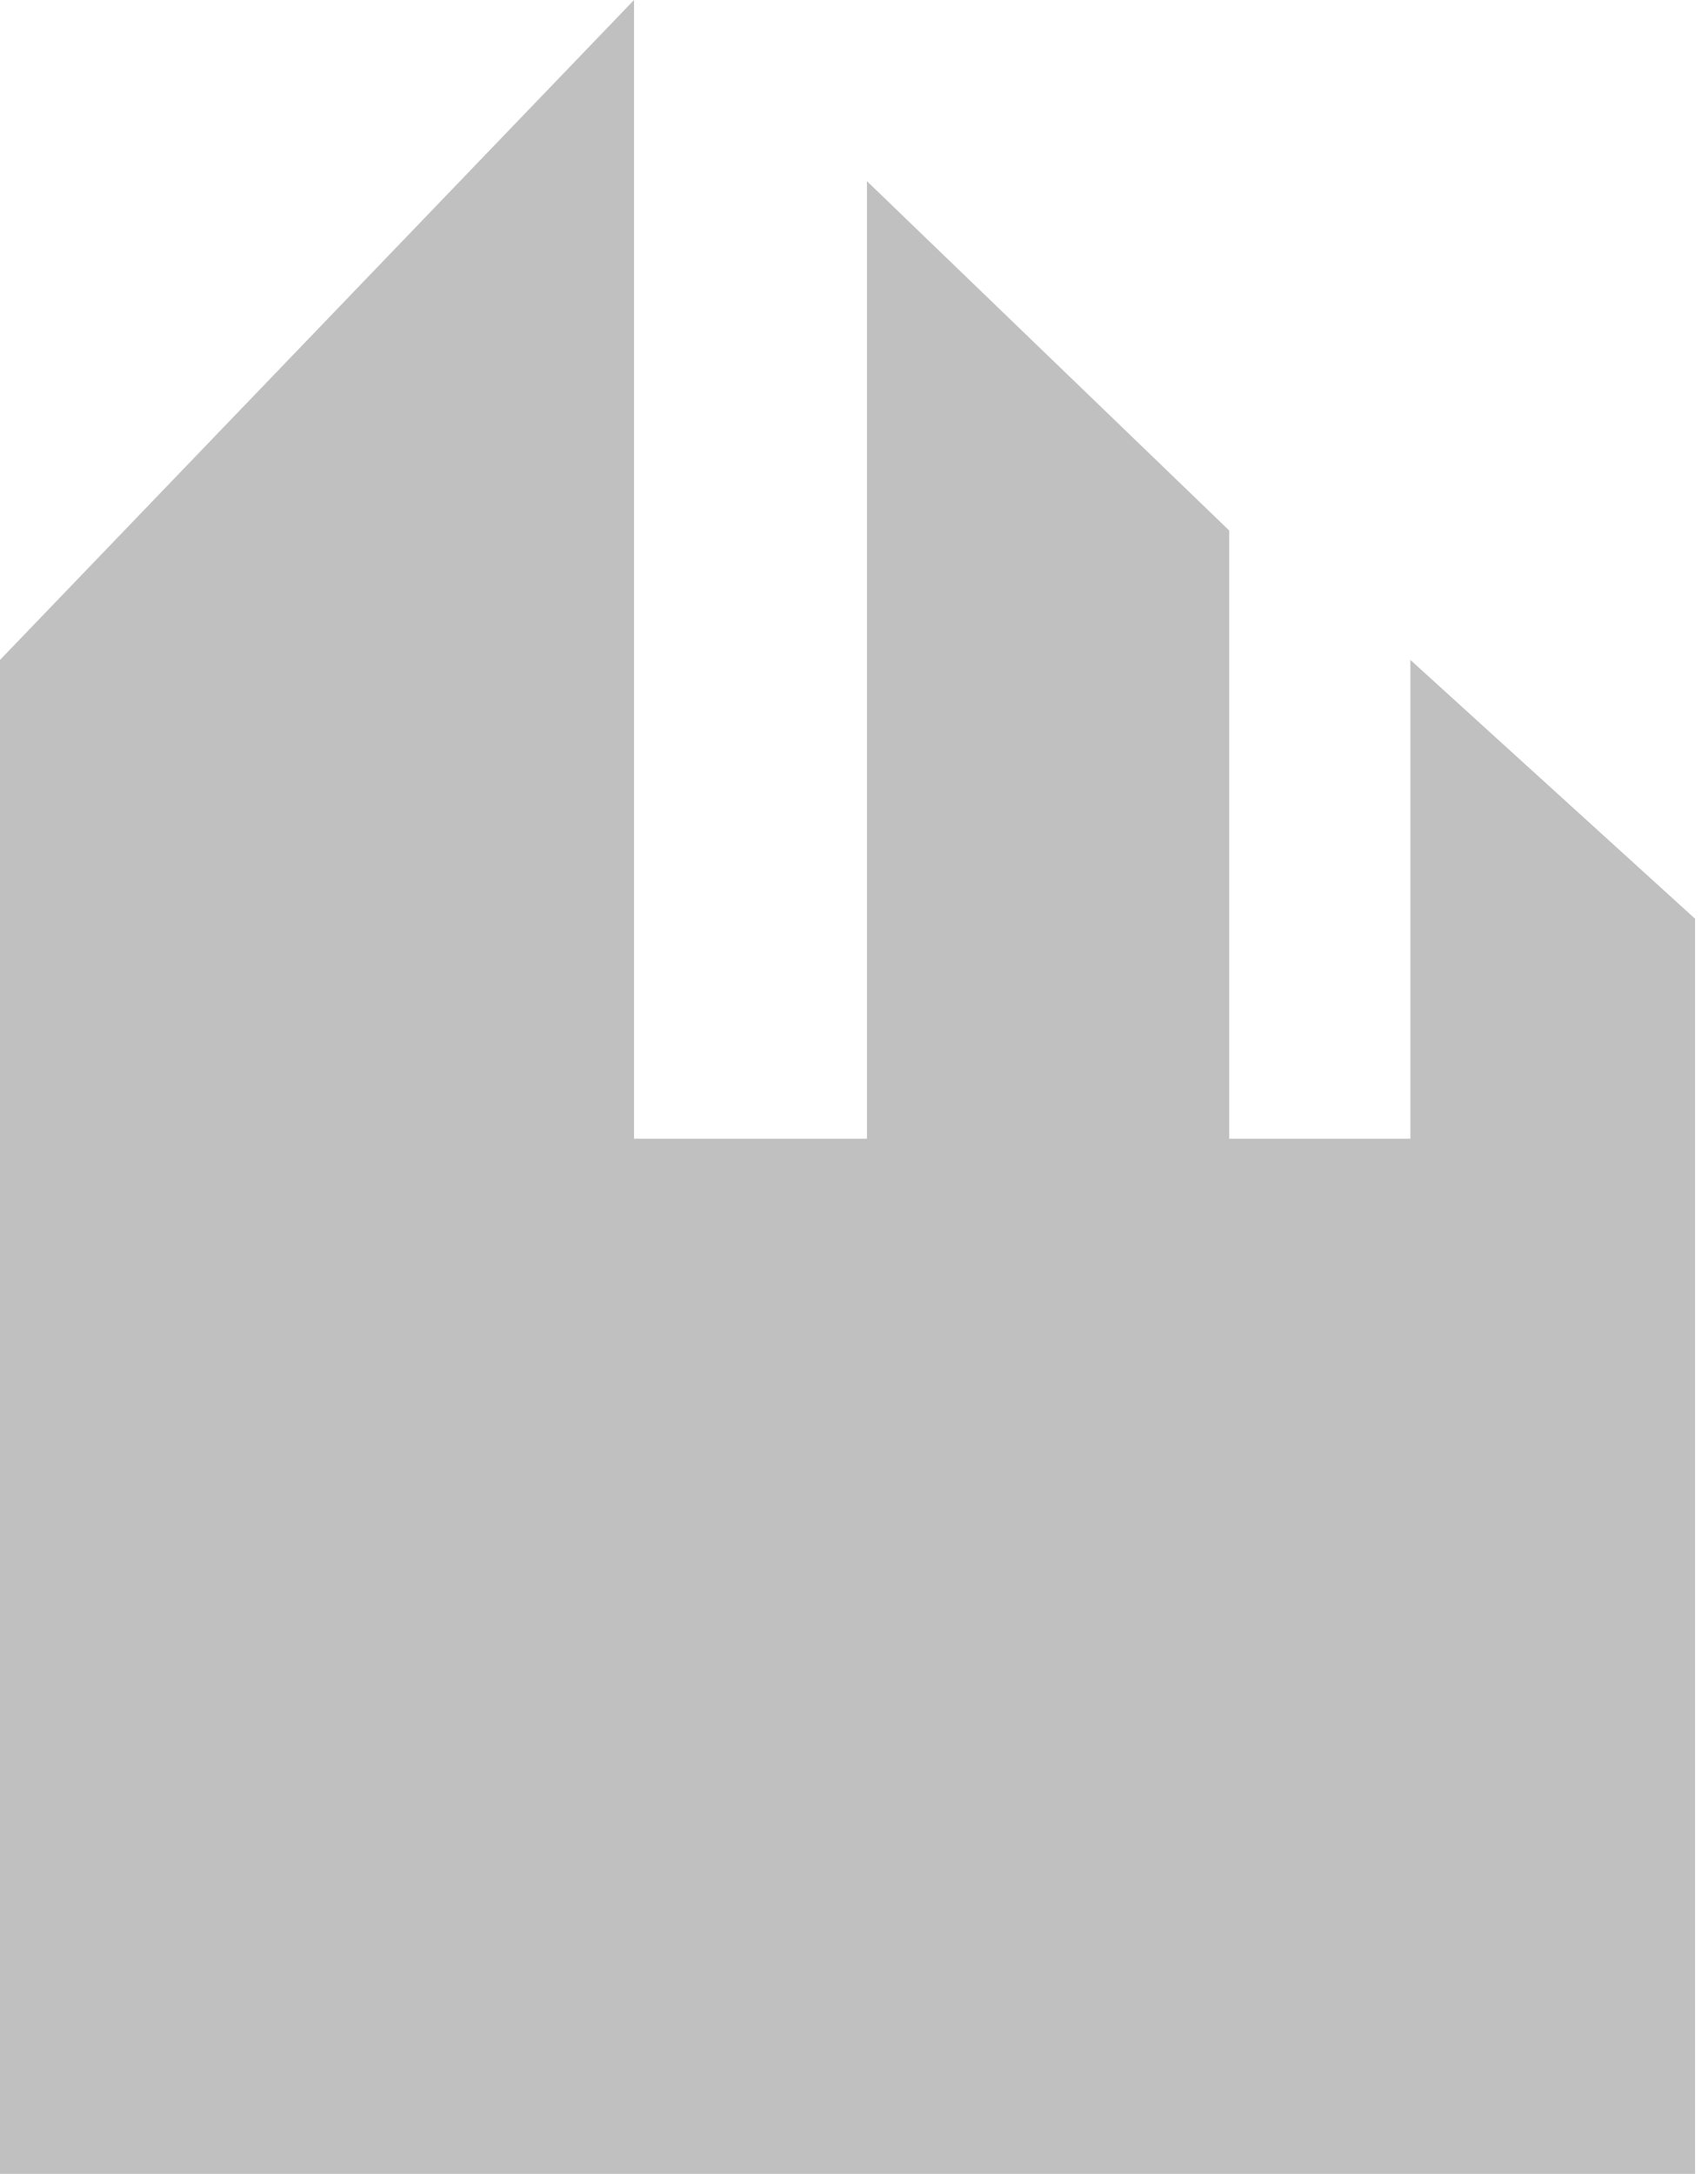 <svg width="66" height="84" viewBox="0 0 66 84" fill="none" xmlns="http://www.w3.org/2000/svg">
<path id="Vector 7" d="M0 25.5L24.5 0V44H33.5V7L47.5 20.5V44H54.5V25.5L65.5 35.5V84H0V25.5Z" fill="#C0C0C0"/>
</svg>

